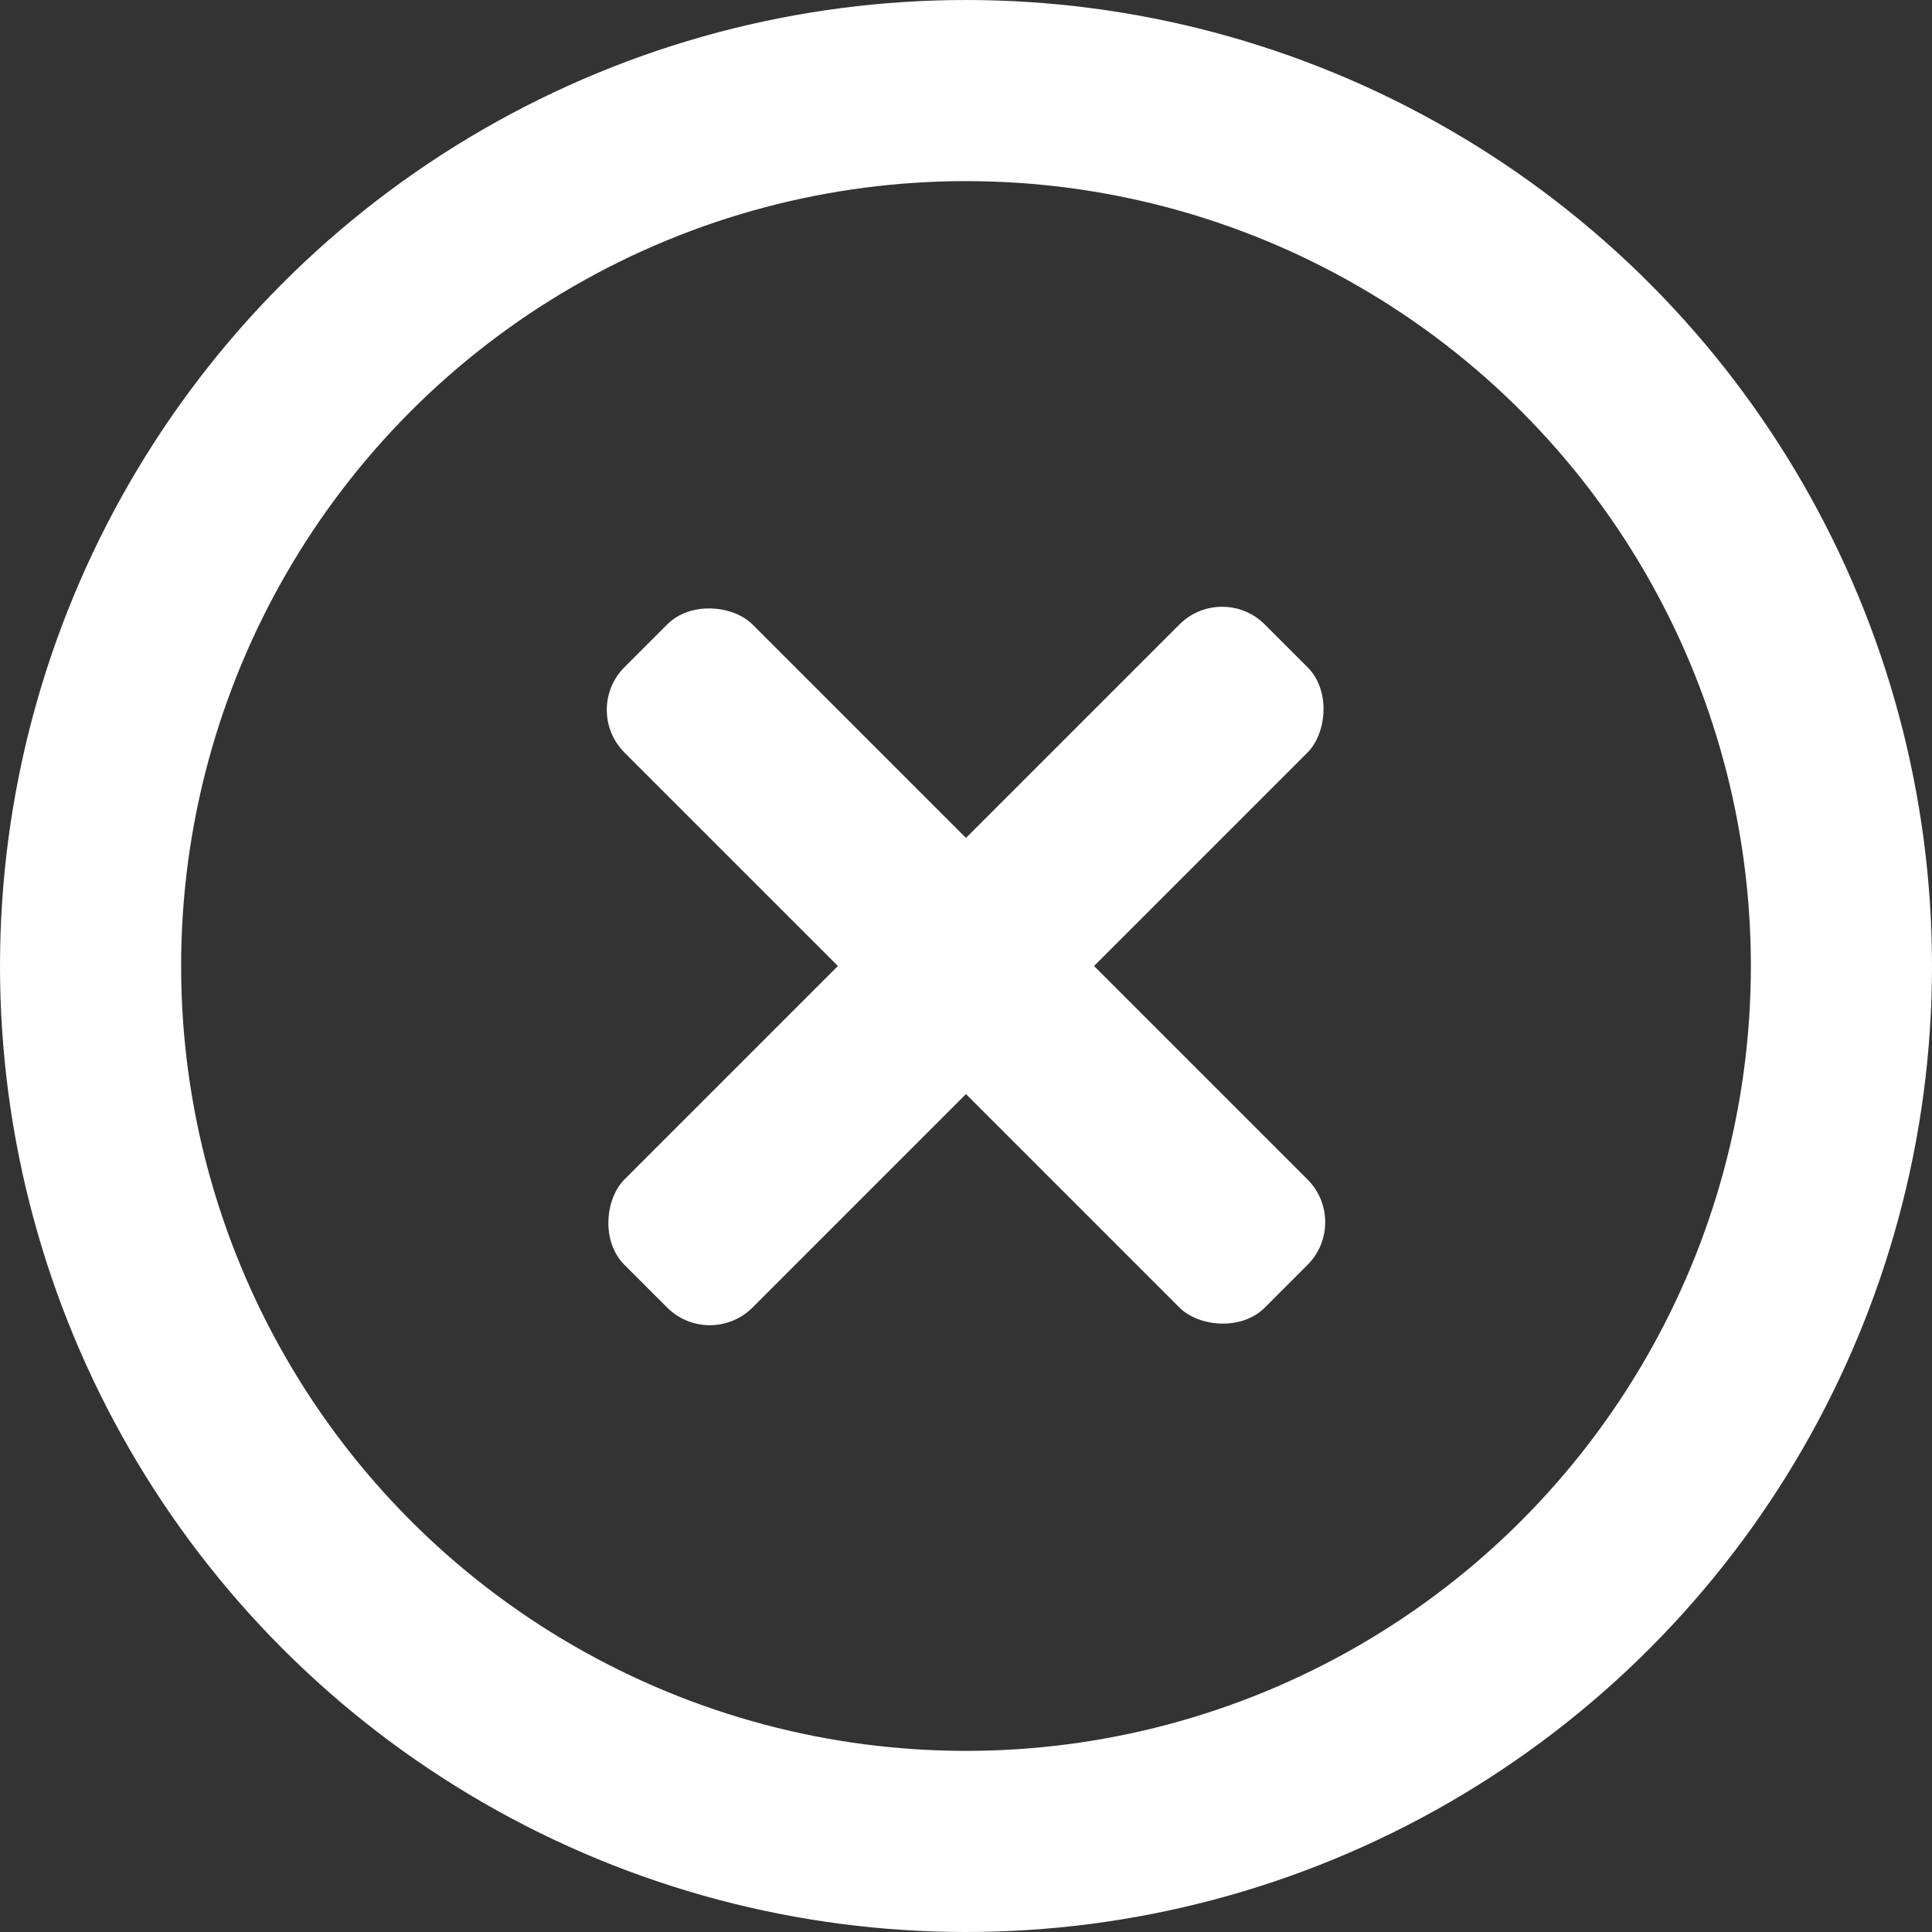 <svg width="32" height="32" viewBox="0 0 32 32" fill="none" xmlns="http://www.w3.org/2000/svg">
<rect x="0" y="0" width="32" height="32" fill="#333333" stroke="none"/>
<circle cx="16" cy="16" r="14.5" stroke="white" stroke-width="3"/>
<rect x="20.242" y="9.636" width="3" height="15" rx="1" transform="rotate(45 20.242 9.636)" fill="white"/>
<rect x="22.364" y="20.243" width="3" height="15" rx="1" transform="rotate(135 22.364 20.243)" fill="white"/>
</svg>
